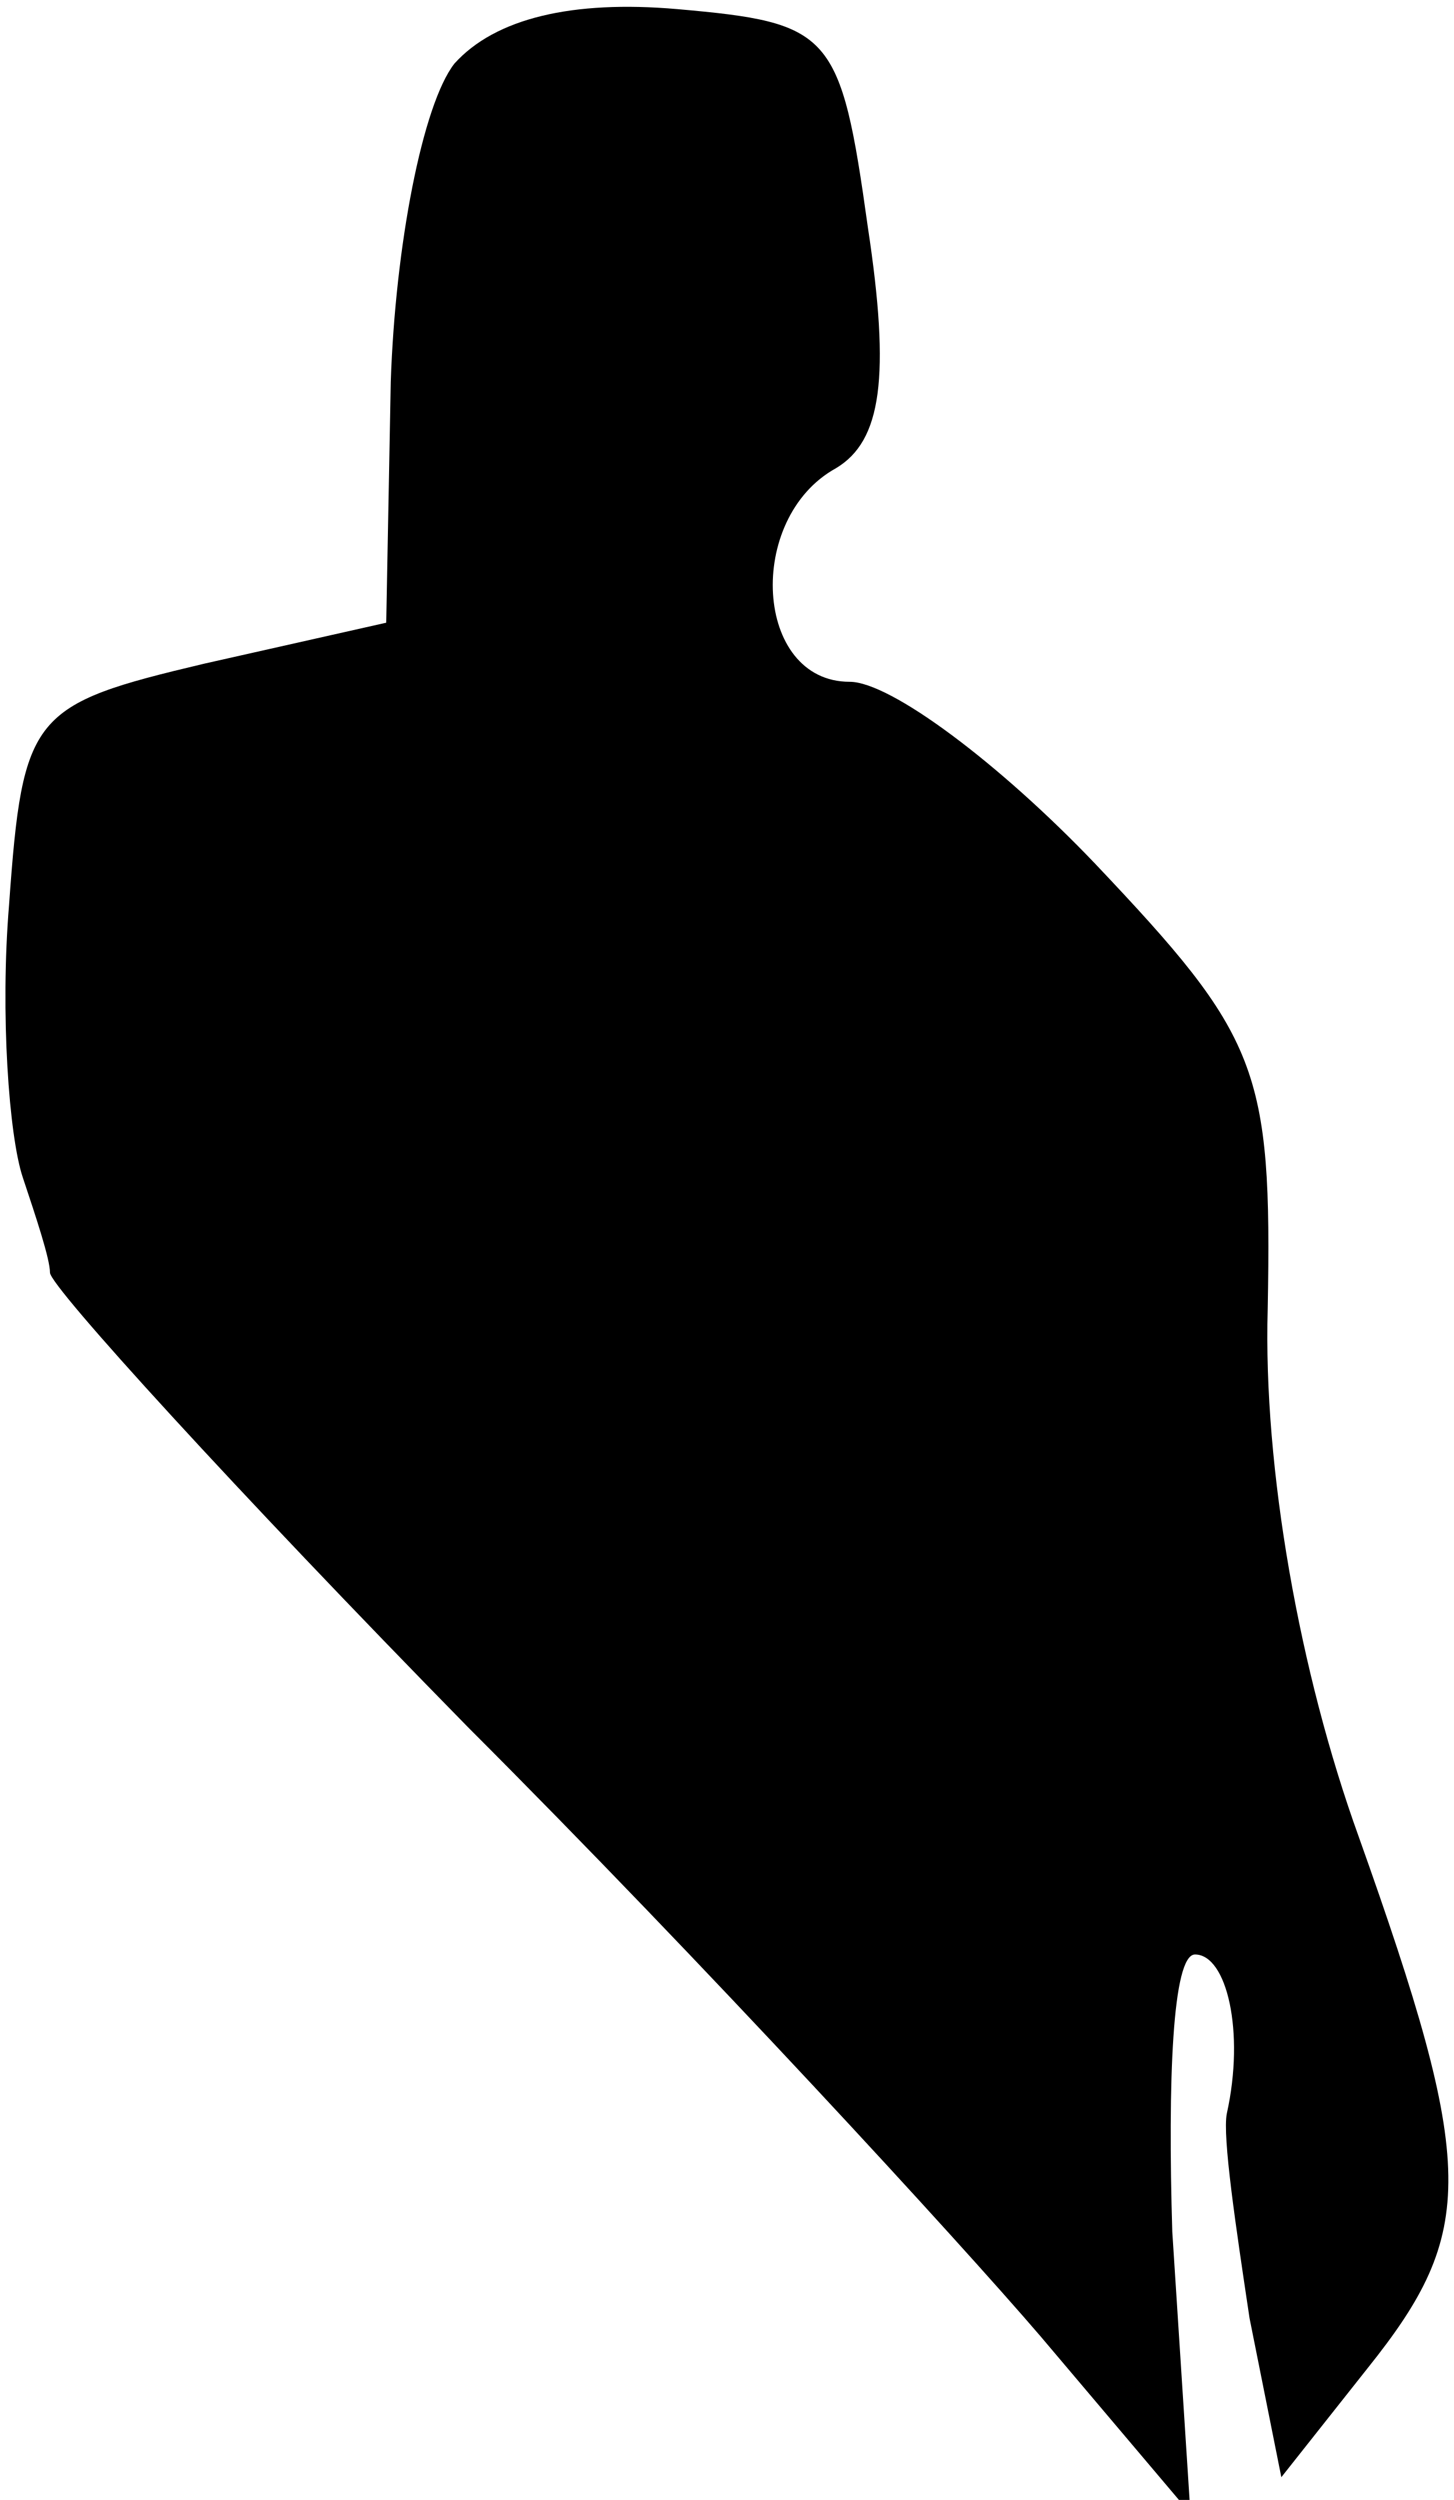 <?xml version="1.0" standalone="no"?>
<!DOCTYPE svg PUBLIC "-//W3C//DTD SVG 20010904//EN"
 "http://www.w3.org/TR/2001/REC-SVG-20010904/DTD/svg10.dtd">
<svg version="1.0" xmlns="http://www.w3.org/2000/svg"
 width="32pt" height="55pt" viewBox="0 0 32 55"
 preserveAspectRatio="xMidYMid meet">
<g transform="translate(0,55) scale(0.1,-0.1)"
fill="#000000" stroke="none">
<path fill="#000000" stroke="none" d="M100 536 c-7 -9 -13 -40 -14 -70 l-1
-53 -40 -9 c-38 -9 -40 -11 -43 -53 -2 -24 0 -51 3 -60 3 -9 6 -18 6 -21 0 -3
41 -48 92 -100 52 -52 108 -113 126 -134 l33 -39 -4 62 c-1 33 0 61 5 61 7 0
11 -17 7 -35 -1 -5 2 -25 5 -45 l7 -35 19 24 c24 30 24 44 -2 117 -13 36 -21
81 -20 116 1 53 -2 60 -38 98 -21 22 -45 40 -54 40 -21 0 -23 36 -3 47 10 6
12 20 7 53 -6 43 -8 45 -42 48 -23 2 -40 -2 -49 -12z"/>
</g>
</svg>
